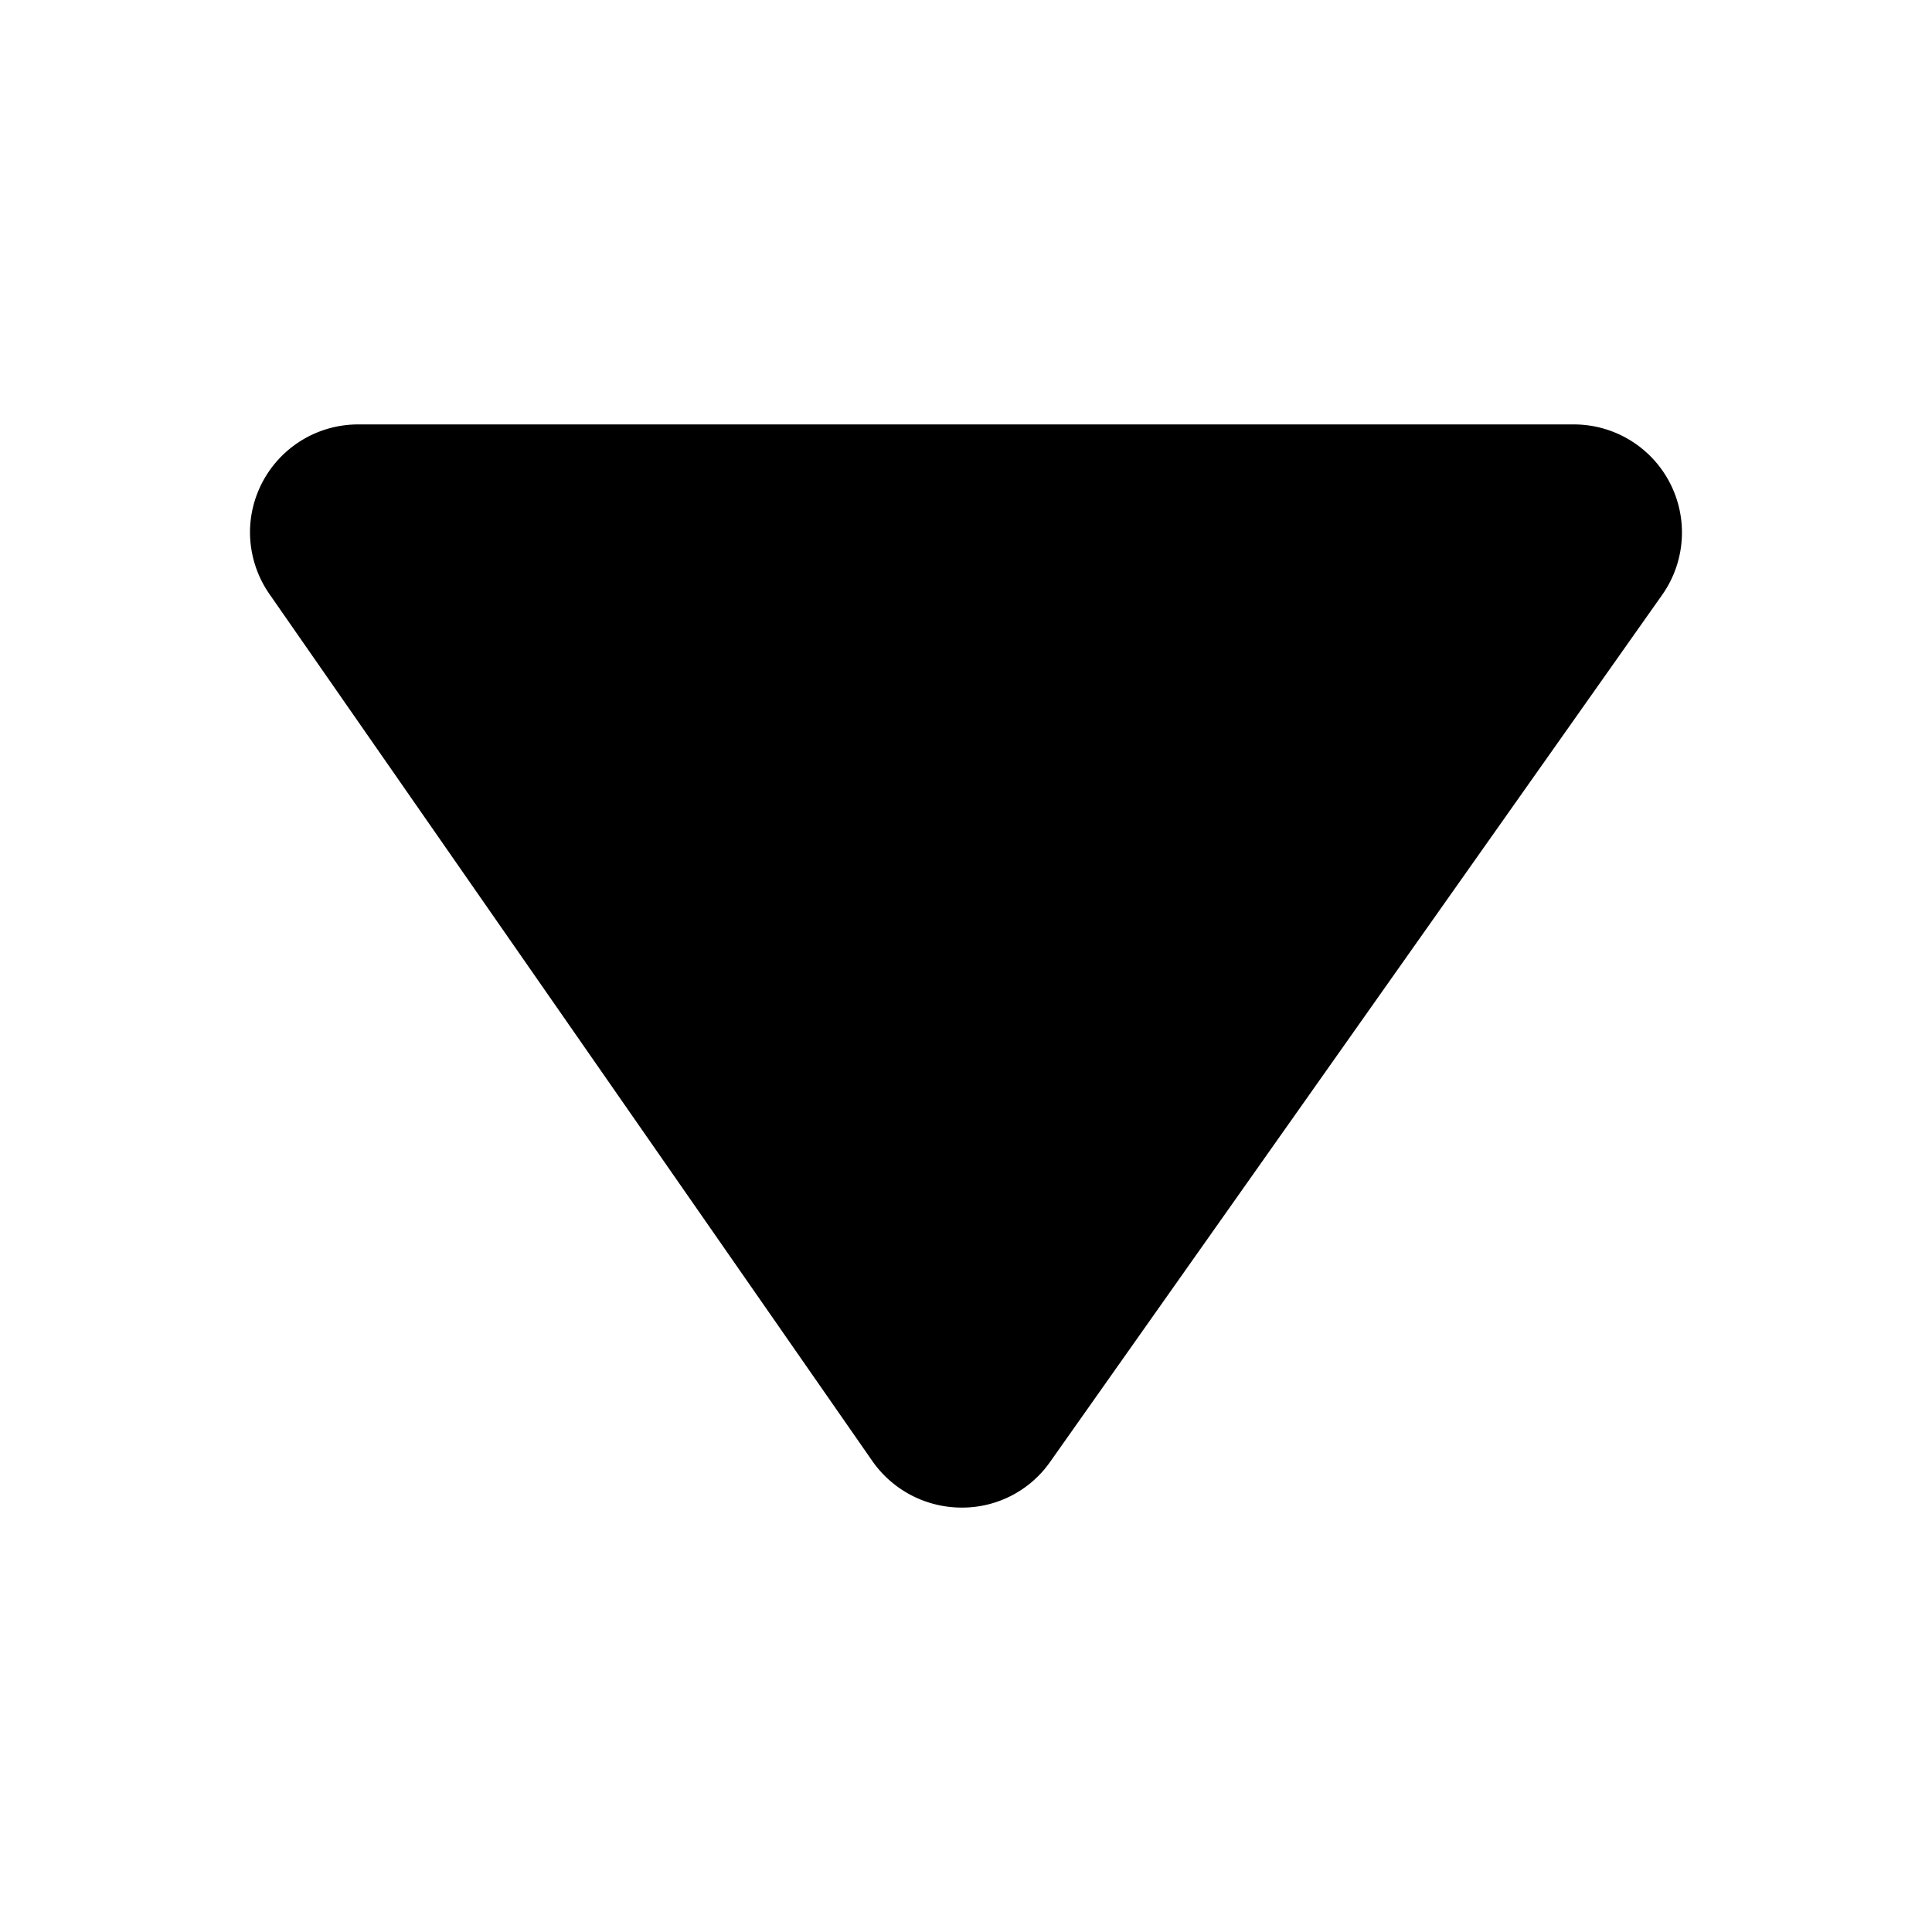 <svg xmlns="http://www.w3.org/2000/svg" viewBox="0 0 48.07 48.07"><g id="arrow-down"><path d="M26.13,36.37,41.35,14.81a2.69,2.69,0,0,0-2.2-4.25H8.92a2.69,2.69,0,0,0-2.7,2.69,2.71,2.71,0,0,0,.49,1.54l15,21.57a2.71,2.71,0,0,0,2.21,1.15A2.67,2.67,0,0,0,26.13,36.37Z"/></g></svg>